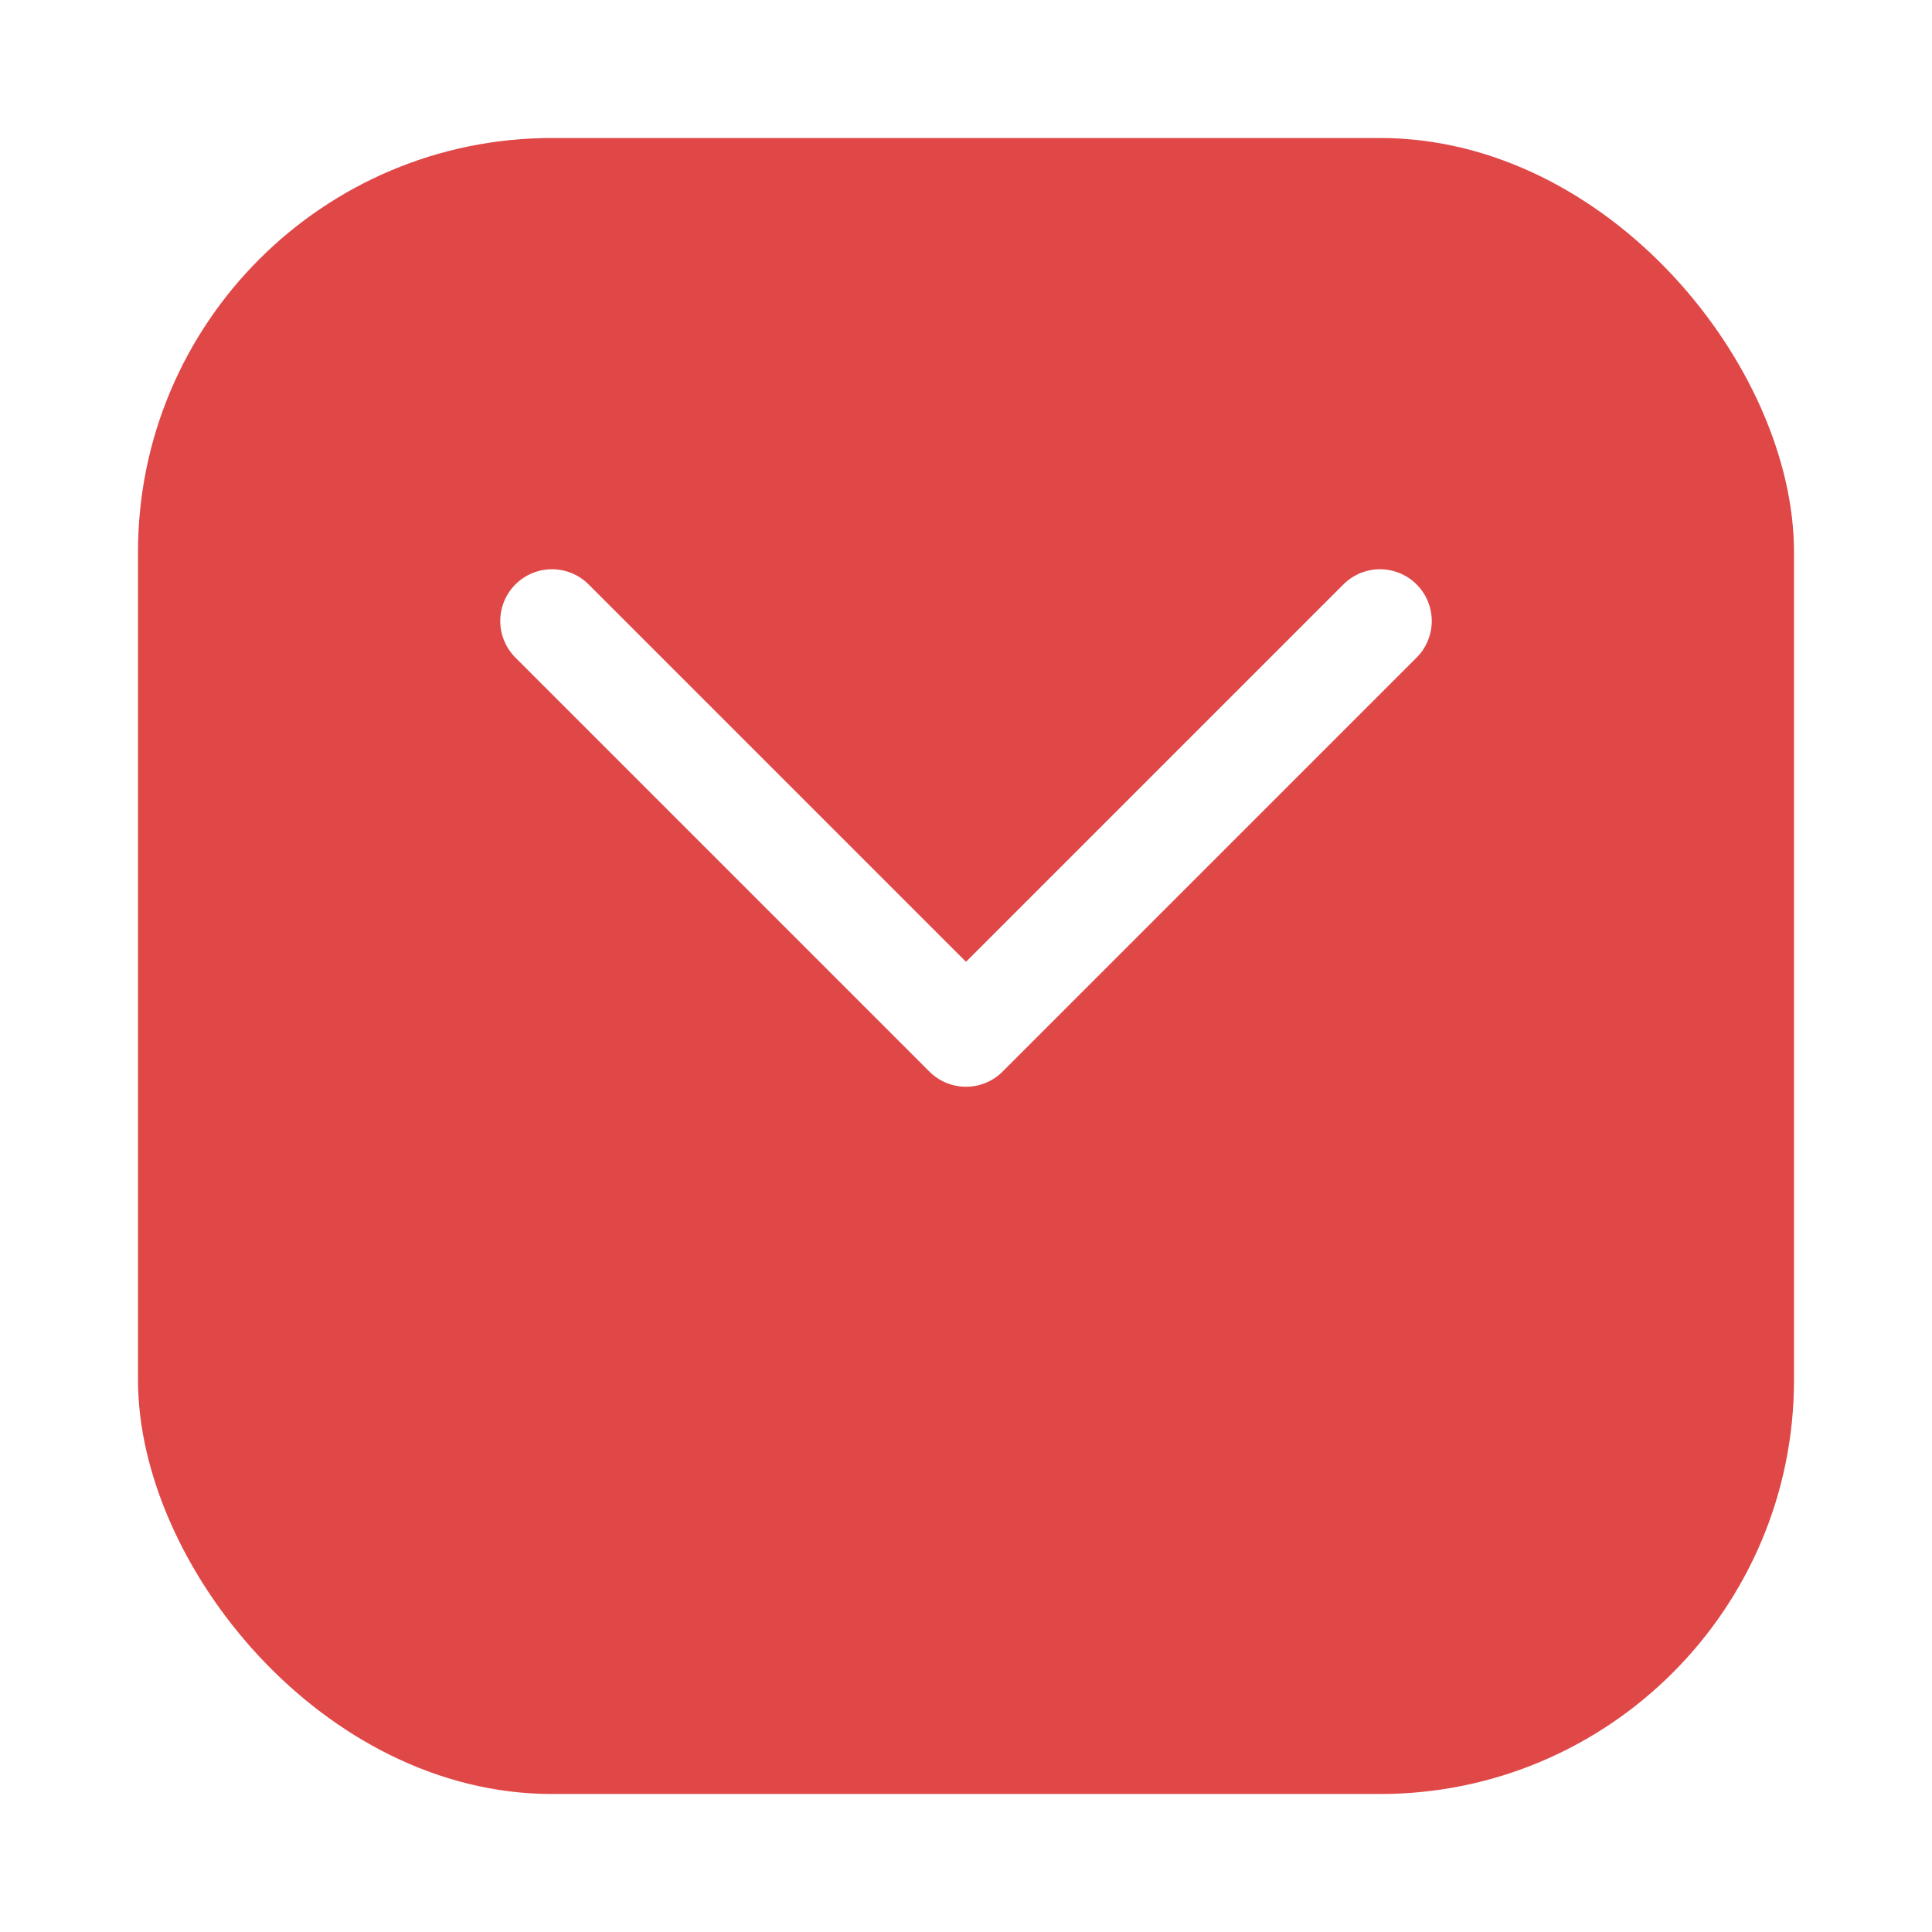 <svg width="56" height="56" viewBox="0 0 56 56" fill="none" xmlns="http://www.w3.org/2000/svg">
<g filter="url(#filter0_d_321_8848)">
<rect x="4" width="48" height="48" rx="12" fill="#E04848"/>
</g>
<path d="M16 18L28 30L40 18" stroke="white" stroke-width="3" stroke-linecap="round" stroke-linejoin="round"/>
<defs>
<filter id="filter0_d_321_8848" x="0" y="0" width="56" height="56" filterUnits="userSpaceOnUse" color-interpolation-filters="sRGB">
<feFlood flood-opacity="0" result="BackgroundImageFix"/>
<feColorMatrix in="SourceAlpha" type="matrix" values="0 0 0 0 0 0 0 0 0 0 0 0 0 0 0 0 0 0 127 0" result="hardAlpha"/>
<feOffset dy="4"/>
<feGaussianBlur stdDeviation="2"/>
<feComposite in2="hardAlpha" operator="out"/>
<feColorMatrix type="matrix" values="0 0 0 0 0 0 0 0 0 0 0 0 0 0 0 0 0 0 0.25 0"/>
<feBlend mode="normal" in2="BackgroundImageFix" result="effect1_dropShadow_321_8848"/>
<feBlend mode="normal" in="SourceGraphic" in2="effect1_dropShadow_321_8848" result="shape"/>
</filter>
</defs>
</svg>
